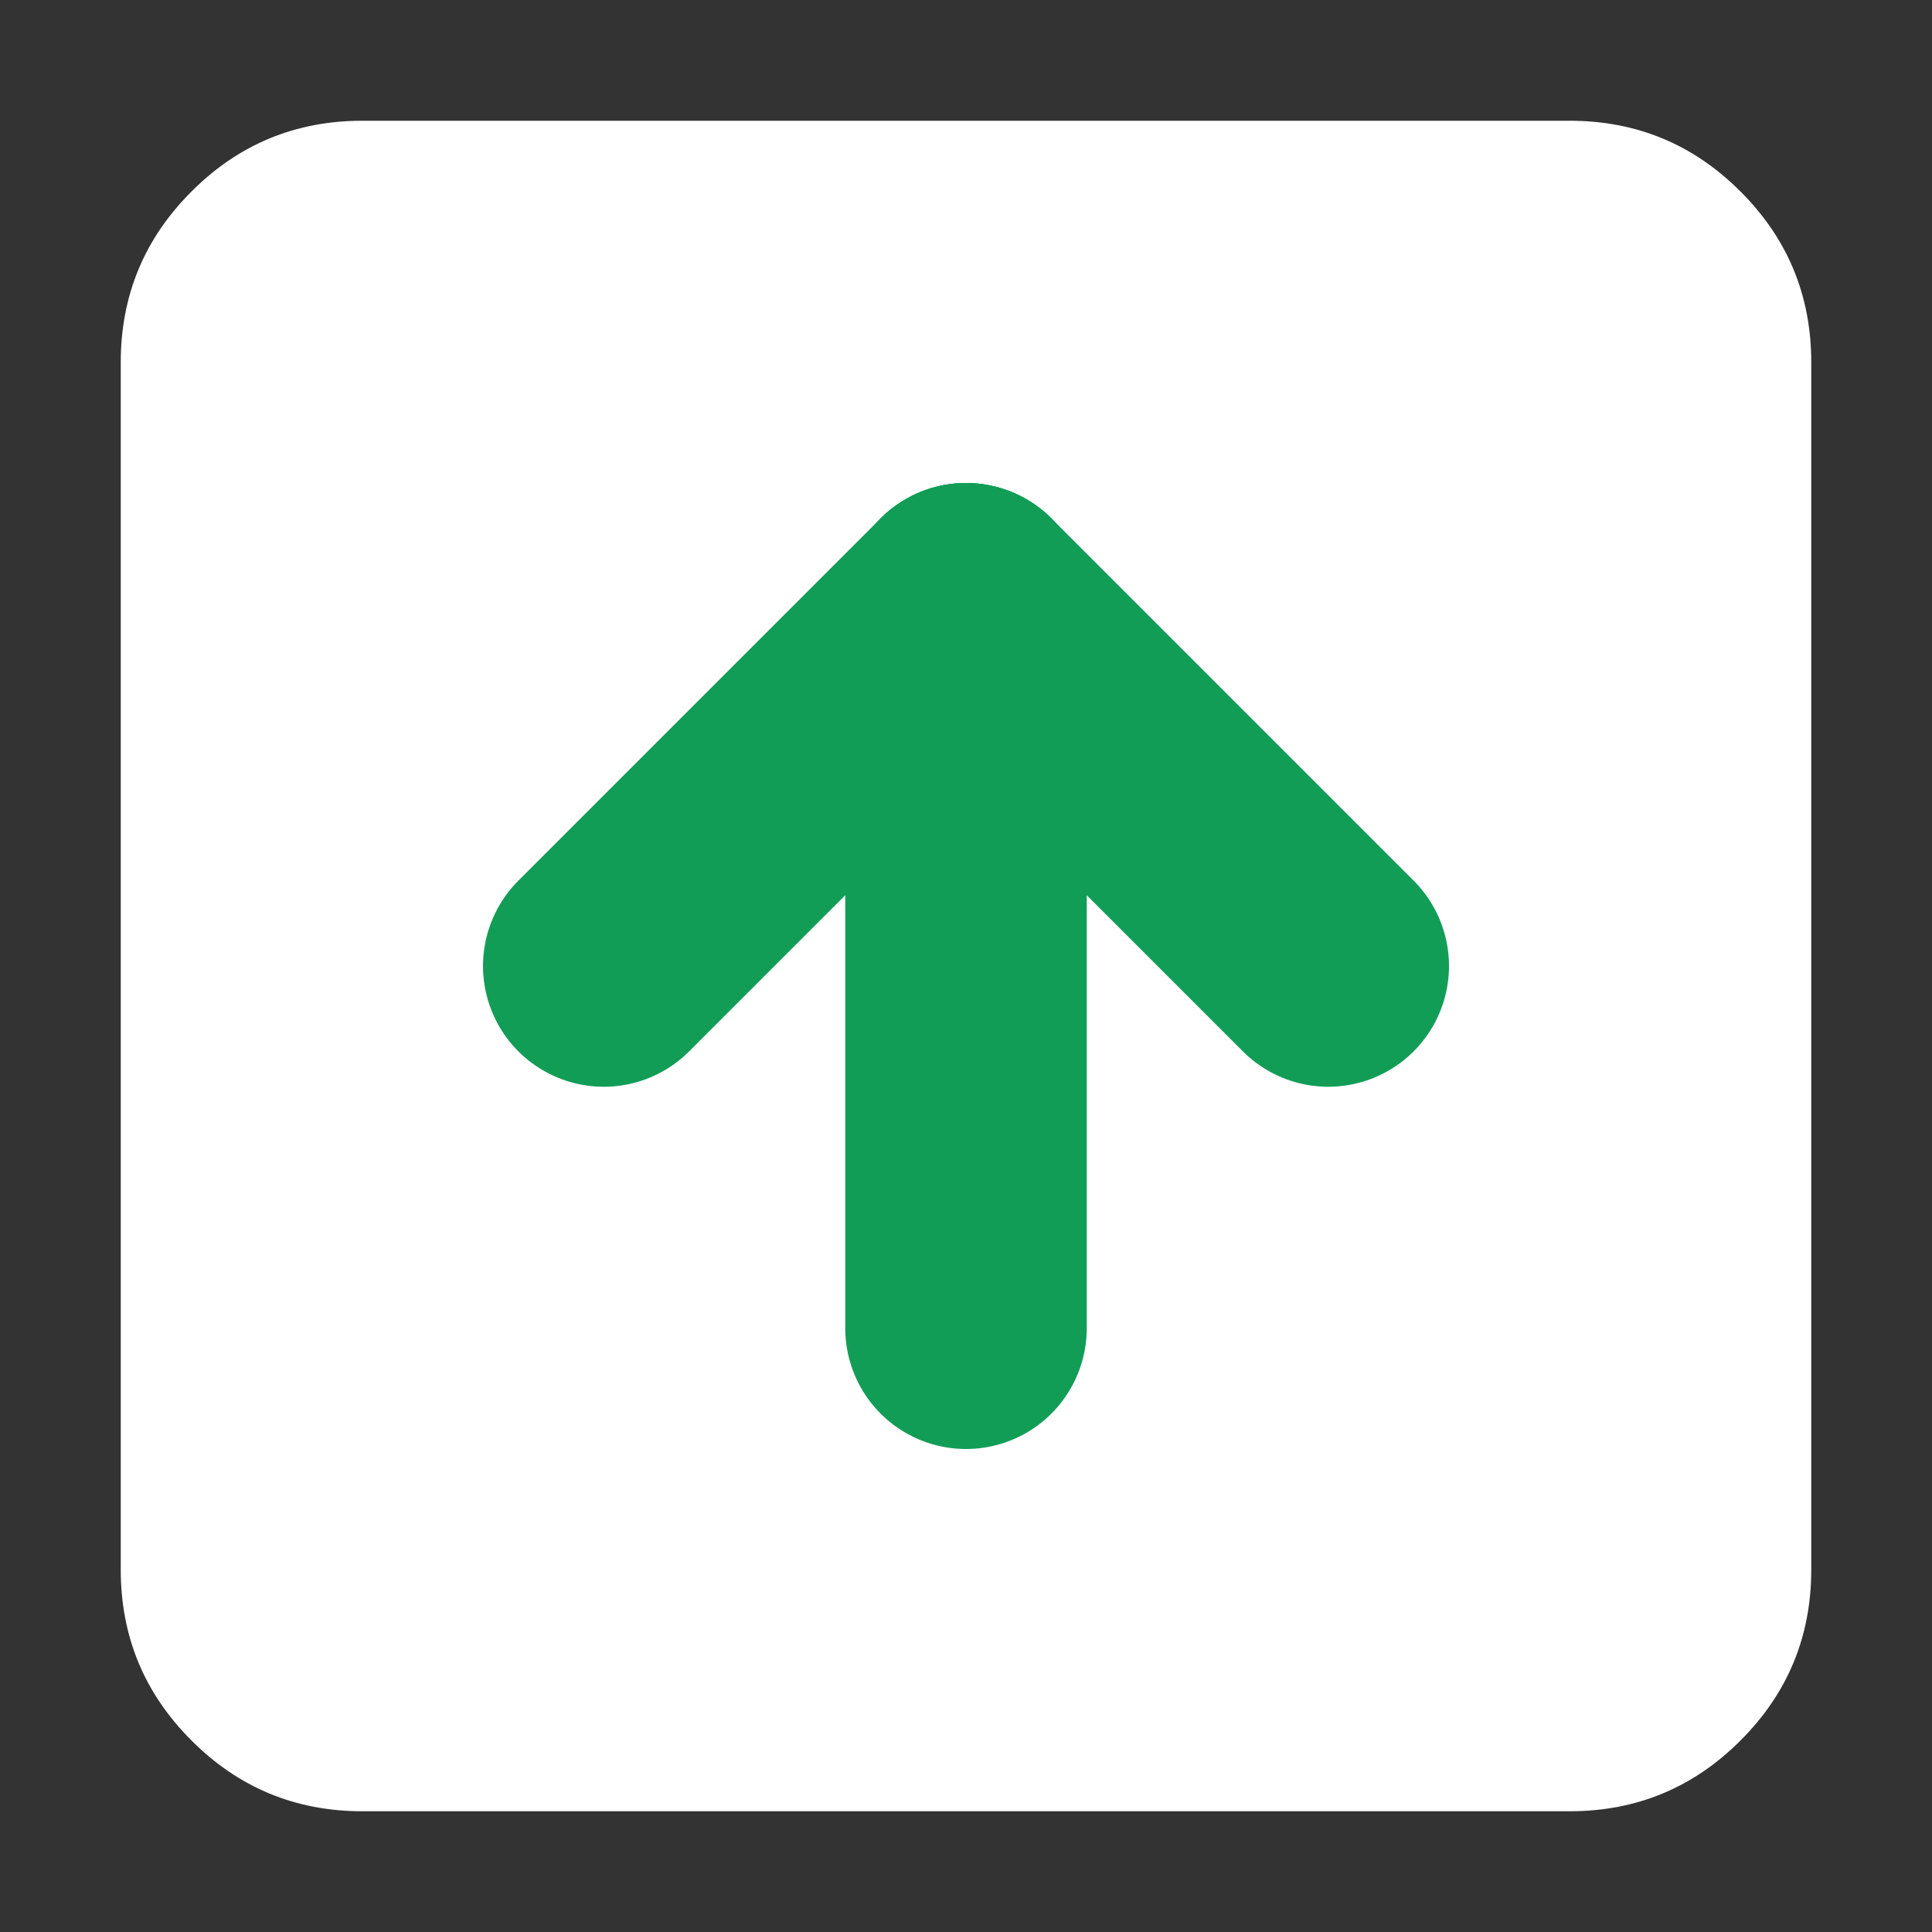 <?xml version="1.0" encoding="utf-8"?>
<svg width="16px" height="16px" viewBox="0 0 16 16" version="1.1" xmlns:xlink="http://www.w3.org/1999/xlink" xmlns="http://www.w3.org/2000/svg">
  <rect x="0" y="0" width="16" height="16" fill="#333333" stroke="none"/>
  <defs>
    <path d="M0 0L16 0L16 16L0 16L0 0Z" id="path_1" />
    <clipPath id="mask_1">
      <use xlink:href="#path_1" />
    </clipPath>
  </defs>
  <g id="10310">
    <path d="M0 0L16 0L16 16L0 16L0 0Z" id="Background" fill="#FFFFFF" fill-opacity="0" fill-rule="evenodd" stroke="none" />
    <g id="Page-1" transform="translate(1 1)">
      <g id="improvement">
        <g id="Improvement">
          <path d="M0 4L0 2C0 1.448 0.195 0.976 0.586 0.586C0.976 0.195 1.448 0 2 0L12 0C12.552 0 13.024 0.195 13.414 0.586C13.805 0.976 14 1.448 14 2L14 12C14 12.552 13.805 13.024 13.414 13.414C13.024 13.805 12.552 14 12 14L2 14C1.448 14 0.976 13.805 0.586 13.414C0.195 13.024 0 12.552 0 12L0 4Z" id="Rectangle-36" fill="#FFFFFF" fill-rule="evenodd" stroke="none" />
          <g id="Page-1#1" transform="translate(4 4)">
            <g id="Group" transform="translate(2 0)">
              <path d="M1 0L1 6" id="Stroke-1" fill="none" fill-rule="evenodd" stroke="#129D57" stroke-width="2" stroke-linecap="round" />
            </g>
            <g id="Group" transform="translate(3 0)">
              <path d="M0 0L3 3" id="Stroke-3" fill="none" fill-rule="evenodd" stroke="#129D57" stroke-width="2" stroke-linecap="round" />
            </g>
            <g id="Group">
              <path d="M3 0L0 3" id="Stroke-5" fill="none" fill-rule="evenodd" stroke="#129D57" stroke-width="2" stroke-linecap="round" />
            </g>
          </g>
        </g>
      </g>
    </g>
  </g>
</svg>